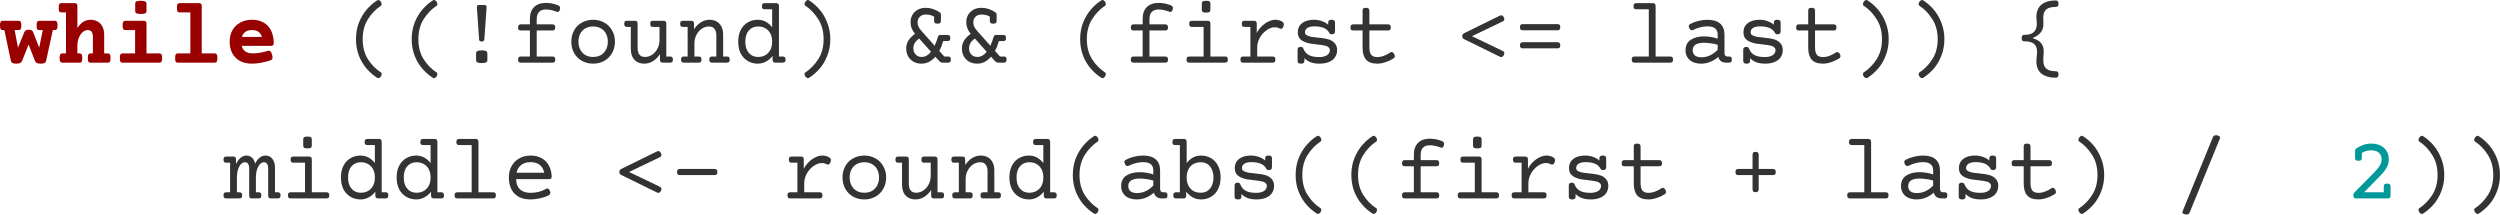 <?xml version="1.0" encoding="UTF-8"?>
<svg xmlns="http://www.w3.org/2000/svg" xmlns:xlink="http://www.w3.org/1999/xlink" width="349.831pt" height="30.019pt" viewBox="0 0 349.831 30.019" version="1.1">
<defs>
<g>
<symbol overflow="visible" id="glyph0-0">
<path style="stroke:none;" d="M 6.578 -8.391 C 6.723 -8.391 6.82 -8.352 6.875 -8.281 C 6.938 -8.219 6.969 -8.109 6.969 -7.953 L 6.953 1.359 C 6.953 1.516 6.922 1.625 6.859 1.688 C 6.797 1.758 6.695 1.797 6.562 1.797 L 1.344 1.797 C 1.195 1.797 1.094 1.758 1.031 1.688 C 0.977 1.625 0.953 1.516 0.953 1.359 L 0.969 -7.953 C 0.969 -8.109 1 -8.219 1.062 -8.281 C 1.125 -8.352 1.223 -8.391 1.359 -8.391 Z M 6.297 1.156 L 6.297 -7.75 L 1.625 -7.75 L 1.625 1.156 Z M 2.688 -0.406 C 2.594 -0.406 2.508 -0.422 2.438 -0.453 C 2.363 -0.492 2.328 -0.547 2.328 -0.609 C 2.328 -0.617 2.332 -0.641 2.344 -0.672 L 3.703 -3.266 L 2.344 -5.859 C 2.332 -5.867 2.328 -5.891 2.328 -5.922 C 2.328 -5.984 2.363 -6.031 2.438 -6.062 C 2.508 -6.102 2.586 -6.125 2.672 -6.125 C 2.754 -6.125 2.82 -6.113 2.875 -6.094 C 2.926 -6.07 2.961 -6.039 2.984 -6 L 4.016 -3.875 L 5.047 -6 C 5.066 -6.039 5.102 -6.07 5.156 -6.094 C 5.207 -6.113 5.27 -6.125 5.344 -6.125 C 5.438 -6.125 5.516 -6.102 5.578 -6.062 C 5.648 -6.031 5.688 -5.984 5.688 -5.922 C 5.688 -5.891 5.688 -5.867 5.688 -5.859 L 4.328 -3.266 L 5.688 -0.672 C 5.695 -0.641 5.703 -0.617 5.703 -0.609 C 5.703 -0.547 5.66 -0.492 5.578 -0.453 C 5.504 -0.422 5.426 -0.406 5.344 -0.406 C 5.176 -0.406 5.078 -0.445 5.047 -0.531 L 4.016 -2.641 L 2.984 -0.531 C 2.941 -0.445 2.844 -0.406 2.688 -0.406 Z M 2.688 -0.406 "/>
</symbol>
<symbol overflow="visible" id="glyph0-1">
<path style="stroke:none;" d="M 7.516 -5.859 C 7.617 -5.859 7.695 -5.836 7.75 -5.797 C 7.812 -5.766 7.852 -5.703 7.875 -5.609 C 7.906 -5.523 7.922 -5.395 7.922 -5.219 C 7.922 -5.031 7.906 -4.891 7.875 -4.797 C 7.852 -4.711 7.812 -4.648 7.75 -4.609 C 7.695 -4.578 7.617 -4.562 7.516 -4.562 L 7.266 -4.562 L 6.328 -0.266 C 6.297 -0.117 6.223 -0.016 6.109 0.047 C 6.004 0.109 5.82 0.141 5.562 0.141 C 5.32 0.141 5.141 0.109 5.016 0.047 C 4.898 -0.016 4.816 -0.117 4.766 -0.266 L 3.875 -2.531 L 2.969 -0.266 C 2.906 -0.117 2.816 -0.016 2.703 0.047 C 2.586 0.109 2.406 0.141 2.156 0.141 C 1.895 0.141 1.711 0.109 1.609 0.047 C 1.504 -0.016 1.43 -0.117 1.391 -0.266 L 0.484 -4.562 L 0.266 -4.562 C 0.172 -4.562 0.094 -4.578 0.031 -4.609 C -0.02 -4.648 -0.055 -4.711 -0.078 -4.797 C -0.109 -4.891 -0.125 -5.031 -0.125 -5.219 C -0.125 -5.395 -0.109 -5.523 -0.078 -5.609 C -0.055 -5.703 -0.02 -5.766 0.031 -5.797 C 0.094 -5.836 0.172 -5.859 0.266 -5.859 L 2.453 -5.859 C 2.555 -5.859 2.633 -5.836 2.688 -5.797 C 2.75 -5.766 2.789 -5.703 2.812 -5.609 C 2.844 -5.523 2.859 -5.395 2.859 -5.219 C 2.859 -5.031 2.844 -4.891 2.812 -4.797 C 2.789 -4.711 2.75 -4.648 2.688 -4.609 C 2.633 -4.578 2.555 -4.562 2.453 -4.562 L 1.922 -4.562 L 2.391 -2.094 L 3.266 -4.25 C 3.316 -4.375 3.391 -4.461 3.484 -4.516 C 3.578 -4.578 3.707 -4.609 3.875 -4.609 C 4.062 -4.609 4.195 -4.582 4.281 -4.531 C 4.375 -4.488 4.445 -4.41 4.5 -4.297 L 5.359 -2.094 L 5.859 -4.562 L 5.406 -4.562 C 5.301 -4.562 5.219 -4.578 5.156 -4.609 C 5.102 -4.648 5.062 -4.711 5.031 -4.797 C 5.008 -4.891 5 -5.031 5 -5.219 C 5 -5.395 5.008 -5.523 5.031 -5.609 C 5.062 -5.703 5.102 -5.766 5.156 -5.797 C 5.219 -5.836 5.301 -5.859 5.406 -5.859 Z M 7.516 -5.859 "/>
</symbol>
<symbol overflow="visible" id="glyph0-2">
<path style="stroke:none;" d="M 2.5 -8.328 C 2.645 -8.328 2.75 -8.297 2.812 -8.234 C 2.875 -8.172 2.906 -8.066 2.906 -7.922 L 2.906 -4.844 C 3.406 -5.613 4.016 -6 4.734 -6 C 5.117 -6 5.457 -5.914 5.75 -5.75 C 6.039 -5.582 6.266 -5.344 6.422 -5.031 C 6.578 -4.719 6.656 -4.352 6.656 -3.938 L 6.656 -1.297 L 7.141 -1.297 C 7.242 -1.297 7.32 -1.273 7.375 -1.234 C 7.438 -1.203 7.477 -1.141 7.5 -1.047 C 7.531 -0.961 7.547 -0.828 7.547 -0.641 C 7.547 -0.461 7.531 -0.328 7.5 -0.234 C 7.477 -0.148 7.438 -0.086 7.375 -0.047 C 7.32 -0.016 7.242 0 7.141 0 L 4.781 0 C 4.676 0 4.594 -0.016 4.531 -0.047 C 4.477 -0.086 4.438 -0.148 4.406 -0.234 C 4.383 -0.328 4.375 -0.461 4.375 -0.641 C 4.375 -0.828 4.383 -0.961 4.406 -1.047 C 4.438 -1.141 4.477 -1.203 4.531 -1.234 C 4.594 -1.273 4.676 -1.297 4.781 -1.297 L 5.078 -1.297 L 5.078 -3.562 C 5.078 -3.895 5.02 -4.145 4.906 -4.312 C 4.789 -4.477 4.598 -4.562 4.328 -4.562 C 4.086 -4.562 3.852 -4.457 3.625 -4.25 C 3.406 -4.051 3.227 -3.781 3.094 -3.438 C 2.969 -3.094 2.906 -2.727 2.906 -2.344 L 2.906 -1.297 L 3.203 -1.297 C 3.305 -1.297 3.383 -1.273 3.438 -1.234 C 3.488 -1.203 3.523 -1.141 3.547 -1.047 C 3.578 -0.961 3.594 -0.828 3.594 -0.641 C 3.594 -0.461 3.578 -0.328 3.547 -0.234 C 3.523 -0.148 3.488 -0.086 3.438 -0.047 C 3.383 -0.016 3.305 0 3.203 0 L 0.828 0 C 0.723 0 0.645 -0.016 0.594 -0.047 C 0.539 -0.086 0.5 -0.148 0.469 -0.234 C 0.438 -0.328 0.422 -0.461 0.422 -0.641 C 0.422 -0.828 0.438 -0.961 0.469 -1.047 C 0.5 -1.141 0.539 -1.203 0.594 -1.234 C 0.645 -1.273 0.723 -1.297 0.828 -1.297 L 1.312 -1.297 L 1.312 -7.031 L 0.703 -7.031 C 0.598 -7.031 0.516 -7.047 0.453 -7.078 C 0.398 -7.109 0.359 -7.172 0.328 -7.266 C 0.305 -7.359 0.297 -7.492 0.297 -7.672 C 0.297 -7.848 0.305 -7.984 0.328 -8.078 C 0.359 -8.172 0.398 -8.234 0.453 -8.266 C 0.516 -8.305 0.598 -8.328 0.703 -8.328 Z M 2.5 -8.328 "/>
</symbol>
<symbol overflow="visible" id="glyph0-3">
<path style="stroke:none;" d="M 4.375 -5.859 C 4.52 -5.859 4.625 -5.828 4.688 -5.766 C 4.75 -5.711 4.781 -5.613 4.781 -5.469 L 4.781 -1.297 L 6.562 -1.297 C 6.664 -1.297 6.742 -1.273 6.797 -1.234 C 6.848 -1.203 6.891 -1.141 6.922 -1.047 C 6.953 -0.961 6.969 -0.828 6.969 -0.641 C 6.969 -0.461 6.953 -0.328 6.922 -0.234 C 6.891 -0.148 6.848 -0.086 6.797 -0.047 C 6.742 -0.016 6.664 0 6.562 0 L 1.453 0 C 1.359 0 1.281 -0.016 1.219 -0.047 C 1.164 -0.086 1.125 -0.148 1.094 -0.234 C 1.07 -0.328 1.062 -0.461 1.062 -0.641 C 1.062 -0.828 1.07 -0.961 1.094 -1.047 C 1.125 -1.141 1.164 -1.203 1.219 -1.234 C 1.281 -1.273 1.359 -1.297 1.453 -1.297 L 3.188 -1.297 L 3.188 -4.562 L 1.844 -4.562 C 1.738 -4.562 1.66 -4.578 1.609 -4.609 C 1.555 -4.648 1.516 -4.711 1.484 -4.797 C 1.453 -4.891 1.438 -5.031 1.438 -5.219 C 1.438 -5.395 1.453 -5.523 1.484 -5.609 C 1.516 -5.703 1.555 -5.766 1.609 -5.797 C 1.66 -5.836 1.738 -5.859 1.844 -5.859 Z M 3.969 -8.656 C 4.27 -8.656 4.477 -8.625 4.594 -8.562 C 4.719 -8.5 4.781 -8.395 4.781 -8.25 L 4.781 -7.219 C 4.781 -7.07 4.723 -6.969 4.609 -6.906 C 4.504 -6.844 4.301 -6.812 4 -6.812 C 3.707 -6.812 3.5 -6.844 3.375 -6.906 C 3.258 -6.969 3.203 -7.07 3.203 -7.219 L 3.203 -8.25 C 3.203 -8.395 3.254 -8.5 3.359 -8.562 C 3.473 -8.625 3.676 -8.656 3.969 -8.656 Z M 3.969 -8.656 "/>
</symbol>
<symbol overflow="visible" id="glyph0-4">
<path style="stroke:none;" d="M 4.312 -8.328 C 4.457 -8.328 4.562 -8.297 4.625 -8.234 C 4.688 -8.172 4.719 -8.066 4.719 -7.922 L 4.719 -1.297 L 6.5 -1.297 C 6.602 -1.297 6.68 -1.273 6.734 -1.234 C 6.785 -1.203 6.828 -1.141 6.859 -1.047 C 6.891 -0.961 6.906 -0.828 6.906 -0.641 C 6.906 -0.461 6.891 -0.328 6.859 -0.234 C 6.828 -0.148 6.785 -0.086 6.734 -0.047 C 6.68 -0.016 6.602 0 6.5 0 L 1.391 0 C 1.297 0 1.219 -0.016 1.156 -0.047 C 1.102 -0.086 1.062 -0.148 1.031 -0.234 C 1.008 -0.328 1 -0.461 1 -0.641 C 1 -0.828 1.008 -0.961 1.031 -1.047 C 1.062 -1.141 1.102 -1.203 1.156 -1.234 C 1.219 -1.273 1.297 -1.297 1.391 -1.297 L 3.125 -1.297 L 3.125 -7.031 L 1.656 -7.031 C 1.551 -7.031 1.469 -7.047 1.406 -7.078 C 1.352 -7.109 1.312 -7.172 1.281 -7.266 C 1.258 -7.359 1.25 -7.492 1.25 -7.672 C 1.25 -7.848 1.258 -7.984 1.281 -8.078 C 1.312 -8.172 1.352 -8.234 1.406 -8.266 C 1.469 -8.305 1.551 -8.328 1.656 -8.328 Z M 4.312 -8.328 "/>
</symbol>
<symbol overflow="visible" id="glyph0-5">
<path style="stroke:none;" d="M 3.984 -6 C 4.629 -6 5.176 -5.859 5.625 -5.578 C 6.082 -5.305 6.426 -4.922 6.656 -4.422 C 6.883 -3.93 7 -3.375 7 -2.75 C 7 -2.602 6.969 -2.5 6.906 -2.438 C 6.844 -2.375 6.742 -2.344 6.609 -2.344 L 2.531 -2.344 C 2.602 -2.008 2.77 -1.75 3.031 -1.562 C 3.301 -1.383 3.641 -1.297 4.047 -1.297 C 4.703 -1.297 5.414 -1.414 6.188 -1.656 C 6.238 -1.664 6.285 -1.672 6.328 -1.672 C 6.422 -1.672 6.5 -1.629 6.562 -1.547 C 6.633 -1.461 6.703 -1.32 6.766 -1.125 C 6.805 -0.957 6.828 -0.82 6.828 -0.719 C 6.828 -0.602 6.801 -0.516 6.75 -0.453 C 6.695 -0.398 6.617 -0.352 6.516 -0.312 C 6.086 -0.176 5.656 -0.066 5.219 0.016 C 4.781 0.098 4.348 0.141 3.922 0.141 C 3.273 0.141 2.719 0.008 2.25 -0.25 C 1.789 -0.508 1.438 -0.867 1.188 -1.328 C 0.945 -1.797 0.828 -2.332 0.828 -2.938 C 0.828 -3.531 0.953 -4.055 1.203 -4.516 C 1.461 -4.984 1.832 -5.348 2.312 -5.609 C 2.789 -5.867 3.348 -6 3.984 -6 Z M 3.984 -4.562 C 3.211 -4.562 2.734 -4.238 2.547 -3.594 L 5.344 -3.594 C 5.27 -3.895 5.113 -4.129 4.875 -4.297 C 4.645 -4.473 4.348 -4.562 3.984 -4.562 Z M 3.984 -4.562 "/>
</symbol>
<symbol overflow="visible" id="glyph1-0">
<path style="stroke:none;" d="M 6.578 -8.391 C 6.723 -8.391 6.82 -8.352 6.875 -8.281 C 6.938 -8.219 6.969 -8.109 6.969 -7.953 L 6.953 1.359 C 6.953 1.516 6.922 1.625 6.859 1.688 C 6.797 1.758 6.695 1.797 6.562 1.797 L 1.344 1.797 C 1.195 1.797 1.094 1.758 1.031 1.688 C 0.977 1.625 0.953 1.516 0.953 1.359 L 0.969 -7.953 C 0.969 -8.109 1 -8.219 1.062 -8.281 C 1.125 -8.352 1.223 -8.391 1.359 -8.391 Z M 6.297 1.156 L 6.297 -7.75 L 1.625 -7.75 L 1.625 1.156 Z M 2.688 -0.406 C 2.594 -0.406 2.508 -0.422 2.438 -0.453 C 2.363 -0.492 2.328 -0.547 2.328 -0.609 C 2.328 -0.617 2.332 -0.641 2.344 -0.672 L 3.703 -3.266 L 2.344 -5.859 C 2.332 -5.867 2.328 -5.891 2.328 -5.922 C 2.328 -5.984 2.363 -6.031 2.438 -6.062 C 2.508 -6.102 2.586 -6.125 2.672 -6.125 C 2.754 -6.125 2.82 -6.113 2.875 -6.094 C 2.926 -6.07 2.961 -6.039 2.984 -6 L 4.016 -3.875 L 5.047 -6 C 5.066 -6.039 5.102 -6.07 5.156 -6.094 C 5.207 -6.113 5.27 -6.125 5.344 -6.125 C 5.438 -6.125 5.516 -6.102 5.578 -6.062 C 5.648 -6.031 5.688 -5.984 5.688 -5.922 C 5.688 -5.891 5.688 -5.867 5.688 -5.859 L 4.328 -3.266 L 5.688 -0.672 C 5.695 -0.641 5.703 -0.617 5.703 -0.609 C 5.703 -0.547 5.66 -0.492 5.578 -0.453 C 5.504 -0.422 5.426 -0.406 5.344 -0.406 C 5.176 -0.406 5.078 -0.445 5.047 -0.531 L 4.016 -2.641 L 2.984 -0.531 C 2.941 -0.445 2.844 -0.406 2.688 -0.406 Z M 2.688 -0.406 "/>
</symbol>
<symbol overflow="visible" id="glyph1-1">
<path style="stroke:none;" d=""/>
</symbol>
<symbol overflow="visible" id="glyph1-2">
<path style="stroke:none;" d="M 4.891 -8.734 C 4.941 -8.754 4.988 -8.766 5.031 -8.766 C 5.094 -8.766 5.156 -8.738 5.219 -8.688 C 5.281 -8.645 5.336 -8.586 5.391 -8.516 C 5.453 -8.391 5.484 -8.273 5.484 -8.172 C 5.484 -8.086 5.457 -8.023 5.406 -7.984 C 4.676 -7.504 4.062 -6.867 3.562 -6.078 C 3.07 -5.297 2.828 -4.363 2.828 -3.281 C 2.828 -2.195 3.07 -1.266 3.562 -0.484 C 4.051 0.285 4.664 0.91 5.406 1.391 C 5.457 1.43 5.484 1.492 5.484 1.578 C 5.484 1.68 5.453 1.797 5.391 1.922 C 5.336 1.992 5.281 2.051 5.219 2.094 C 5.156 2.145 5.094 2.172 5.031 2.172 C 4.988 2.172 4.941 2.16 4.891 2.141 C 4.379 1.828 3.895 1.414 3.438 0.906 C 2.977 0.395 2.602 -0.219 2.312 -0.938 C 2.031 -1.656 1.891 -2.438 1.891 -3.281 C 1.891 -4.125 2.031 -4.906 2.312 -5.625 C 2.602 -6.344 2.977 -6.961 3.438 -7.484 C 3.895 -8.004 4.379 -8.422 4.891 -8.734 Z M 4.891 -8.734 "/>
</symbol>
<symbol overflow="visible" id="glyph1-3">
<path style="stroke:none;" d="M 4.312 -8.062 C 4.406 -8.062 4.473 -8.035 4.516 -7.984 C 4.555 -7.93 4.578 -7.848 4.578 -7.734 L 4.266 -3.25 C 4.254 -3.156 4.219 -3.082 4.156 -3.031 C 4.094 -2.977 4.004 -2.953 3.891 -2.953 C 3.785 -2.953 3.695 -2.977 3.625 -3.031 C 3.562 -3.082 3.531 -3.156 3.531 -3.25 L 3.219 -7.734 C 3.219 -7.848 3.238 -7.93 3.281 -7.984 C 3.32 -8.035 3.391 -8.062 3.484 -8.062 Z M 3.891 -1.719 C 4.172 -1.719 4.375 -1.688 4.5 -1.625 C 4.625 -1.562 4.688 -1.457 4.688 -1.312 L 4.688 -0.344 C 4.688 -0.195 4.625 -0.094 4.5 -0.031 C 4.375 0.031 4.172 0.062 3.891 0.062 C 3.617 0.062 3.422 0.031 3.297 -0.031 C 3.172 -0.094 3.109 -0.195 3.109 -0.344 L 3.109 -1.312 C 3.109 -1.457 3.172 -1.562 3.297 -1.625 C 3.422 -1.688 3.617 -1.719 3.891 -1.719 Z M 3.891 -1.719 "/>
</symbol>
<symbol overflow="visible" id="glyph1-4">
<path style="stroke:none;" d="M 5.078 -8.359 C 5.641 -8.359 6.203 -8.25 6.766 -8.031 C 6.973 -7.957 7.078 -7.82 7.078 -7.625 C 7.078 -7.57 7.066 -7.516 7.047 -7.453 C 6.992 -7.211 6.891 -7.094 6.734 -7.094 C 6.691 -7.094 6.641 -7.102 6.578 -7.125 C 6.047 -7.332 5.547 -7.438 5.078 -7.438 C 4.223 -7.438 3.797 -6.977 3.797 -6.062 L 3.797 -5.359 L 6 -5.359 C 6.133 -5.359 6.234 -5.32 6.297 -5.25 C 6.359 -5.188 6.391 -5.078 6.391 -4.922 C 6.391 -4.766 6.359 -4.656 6.297 -4.594 C 6.234 -4.531 6.133 -4.5 6 -4.5 L 3.797 -4.5 L 3.797 -0.859 L 6 -0.859 C 6.133 -0.859 6.234 -0.828 6.297 -0.766 C 6.359 -0.703 6.391 -0.594 6.391 -0.438 C 6.391 -0.281 6.359 -0.164 6.297 -0.094 C 6.234 -0.031 6.133 0 6 0 L 1.594 0 C 1.445 0 1.344 -0.031 1.281 -0.094 C 1.219 -0.164 1.188 -0.281 1.188 -0.438 C 1.188 -0.594 1.219 -0.703 1.281 -0.766 C 1.344 -0.828 1.445 -0.859 1.594 -0.859 L 2.844 -0.859 L 2.844 -4.5 L 1.594 -4.5 C 1.445 -4.5 1.344 -4.531 1.281 -4.594 C 1.219 -4.656 1.188 -4.766 1.188 -4.922 C 1.188 -5.078 1.219 -5.188 1.281 -5.25 C 1.344 -5.32 1.445 -5.359 1.594 -5.359 L 2.844 -5.359 L 2.844 -6.141 C 2.844 -6.836 3.035 -7.379 3.422 -7.766 C 3.816 -8.16 4.367 -8.359 5.078 -8.359 Z M 5.078 -8.359 "/>
</symbol>
<symbol overflow="visible" id="glyph1-5">
<path style="stroke:none;" d="M 3.891 -6 C 4.473 -6 4.992 -5.867 5.453 -5.609 C 5.922 -5.348 6.285 -4.984 6.547 -4.516 C 6.816 -4.047 6.953 -3.52 6.953 -2.938 C 6.953 -2.344 6.816 -1.812 6.547 -1.344 C 6.285 -0.875 5.922 -0.508 5.453 -0.25 C 4.992 0.008 4.473 0.141 3.891 0.141 C 3.316 0.141 2.797 0.008 2.328 -0.25 C 1.859 -0.508 1.492 -0.875 1.234 -1.344 C 0.973 -1.812 0.844 -2.344 0.844 -2.938 C 0.844 -3.52 0.973 -4.047 1.234 -4.516 C 1.492 -4.984 1.859 -5.348 2.328 -5.609 C 2.797 -5.867 3.316 -6 3.891 -6 Z M 3.891 -5.062 C 3.484 -5.062 3.125 -4.973 2.812 -4.797 C 2.5 -4.617 2.258 -4.367 2.094 -4.047 C 1.926 -3.723 1.844 -3.352 1.844 -2.938 C 1.844 -2.52 1.926 -2.148 2.094 -1.828 C 2.258 -1.504 2.5 -1.25 2.812 -1.062 C 3.125 -0.883 3.484 -0.797 3.891 -0.797 C 4.305 -0.797 4.672 -0.883 4.984 -1.062 C 5.297 -1.25 5.535 -1.504 5.703 -1.828 C 5.867 -2.148 5.953 -2.52 5.953 -2.938 C 5.953 -3.352 5.867 -3.723 5.703 -4.047 C 5.535 -4.367 5.297 -4.617 4.984 -4.797 C 4.672 -4.973 4.305 -5.062 3.891 -5.062 Z M 3.891 -5.062 "/>
</symbol>
<symbol overflow="visible" id="glyph1-6">
<path style="stroke:none;" d="M 5.938 -5.859 C 6.082 -5.859 6.188 -5.828 6.25 -5.766 C 6.312 -5.703 6.344 -5.594 6.344 -5.438 L 6.344 -0.859 L 6.859 -0.859 C 7.004 -0.859 7.109 -0.828 7.172 -0.766 C 7.234 -0.703 7.266 -0.594 7.266 -0.438 C 7.266 -0.281 7.234 -0.164 7.172 -0.094 C 7.109 -0.031 7.004 0 6.859 0 L 5.859 0 C 5.711 0 5.609 -0.031 5.547 -0.094 C 5.484 -0.156 5.453 -0.266 5.453 -0.422 L 5.453 -1.188 C 5.172 -0.758 4.844 -0.43 4.469 -0.203 C 4.094 0.023 3.691 0.141 3.266 0.141 C 2.879 0.141 2.539 0.055 2.25 -0.109 C 1.969 -0.273 1.75 -0.516 1.594 -0.828 C 1.445 -1.141 1.375 -1.508 1.375 -1.938 L 1.375 -5 L 0.859 -5 C 0.711 -5 0.609 -5.031 0.547 -5.094 C 0.484 -5.164 0.453 -5.281 0.453 -5.438 C 0.453 -5.594 0.484 -5.703 0.547 -5.766 C 0.609 -5.828 0.711 -5.859 0.859 -5.859 L 1.938 -5.859 C 2.07 -5.859 2.172 -5.828 2.234 -5.766 C 2.297 -5.703 2.328 -5.594 2.328 -5.438 L 2.328 -2.031 C 2.328 -1.645 2.41 -1.344 2.578 -1.125 C 2.754 -0.906 3.016 -0.797 3.359 -0.797 C 3.711 -0.797 4.047 -0.898 4.359 -1.109 C 4.672 -1.316 4.922 -1.602 5.109 -1.969 C 5.297 -2.332 5.391 -2.738 5.391 -3.188 L 5.391 -5 L 4.484 -5 C 4.336 -5 4.234 -5.031 4.172 -5.094 C 4.117 -5.164 4.094 -5.281 4.094 -5.438 C 4.094 -5.594 4.117 -5.703 4.172 -5.766 C 4.234 -5.828 4.336 -5.859 4.484 -5.859 Z M 5.938 -5.859 "/>
</symbol>
<symbol overflow="visible" id="glyph1-7">
<path style="stroke:none;" d="M 4.609 -6 C 4.992 -6 5.328 -5.914 5.609 -5.75 C 5.898 -5.582 6.117 -5.344 6.266 -5.031 C 6.422 -4.719 6.5 -4.352 6.5 -3.938 L 6.5 -0.859 L 7.016 -0.859 C 7.16 -0.859 7.266 -0.828 7.328 -0.766 C 7.391 -0.703 7.422 -0.594 7.422 -0.438 C 7.422 -0.281 7.391 -0.164 7.328 -0.094 C 7.266 -0.031 7.16 0 7.016 0 L 4.969 0 C 4.82 0 4.719 -0.031 4.656 -0.094 C 4.594 -0.164 4.562 -0.281 4.562 -0.438 C 4.562 -0.594 4.594 -0.703 4.656 -0.766 C 4.719 -0.828 4.82 -0.859 4.969 -0.859 L 5.547 -0.859 L 5.547 -3.844 C 5.547 -4.219 5.457 -4.516 5.281 -4.734 C 5.113 -4.953 4.859 -5.062 4.516 -5.062 C 4.16 -5.062 3.828 -4.957 3.516 -4.75 C 3.203 -4.539 2.953 -4.254 2.766 -3.891 C 2.578 -3.535 2.484 -3.129 2.484 -2.672 L 2.484 -0.859 L 3.078 -0.859 C 3.211 -0.859 3.312 -0.828 3.375 -0.766 C 3.438 -0.703 3.469 -0.594 3.469 -0.438 C 3.469 -0.281 3.438 -0.164 3.375 -0.094 C 3.312 -0.031 3.211 0 3.078 0 L 1.016 0 C 0.867 0 0.766 -0.031 0.703 -0.094 C 0.641 -0.164 0.609 -0.281 0.609 -0.438 C 0.609 -0.594 0.641 -0.703 0.703 -0.766 C 0.766 -0.828 0.867 -0.859 1.016 -0.859 L 1.531 -0.859 L 1.531 -5 L 0.891 -5 C 0.742 -5 0.641 -5.031 0.578 -5.094 C 0.516 -5.164 0.484 -5.281 0.484 -5.438 C 0.484 -5.594 0.516 -5.703 0.578 -5.766 C 0.641 -5.828 0.742 -5.859 0.891 -5.859 L 2.031 -5.859 C 2.164 -5.859 2.266 -5.828 2.328 -5.766 C 2.391 -5.703 2.422 -5.594 2.422 -5.438 L 2.422 -4.672 C 2.703 -5.098 3.031 -5.426 3.406 -5.656 C 3.781 -5.883 4.18 -6 4.609 -6 Z M 4.609 -6 "/>
</symbol>
<symbol overflow="visible" id="glyph1-8">
<path style="stroke:none;" d="M 6.109 -8.328 C 6.254 -8.328 6.359 -8.289 6.422 -8.219 C 6.484 -8.156 6.516 -8.047 6.516 -7.891 L 6.516 -0.859 L 7.031 -0.859 C 7.176 -0.859 7.281 -0.828 7.344 -0.766 C 7.406 -0.703 7.438 -0.594 7.438 -0.438 C 7.438 -0.281 7.406 -0.164 7.344 -0.094 C 7.281 -0.031 7.176 0 7.031 0 L 6.031 0 C 5.883 0 5.781 -0.031 5.719 -0.094 C 5.656 -0.164 5.625 -0.281 5.625 -0.438 L 5.625 -0.938 C 5.352 -0.594 5.039 -0.328 4.688 -0.141 C 4.344 0.047 3.961 0.141 3.547 0.141 C 3.023 0.141 2.555 0.016 2.141 -0.234 C 1.723 -0.484 1.395 -0.836 1.156 -1.297 C 0.926 -1.766 0.812 -2.312 0.812 -2.938 C 0.812 -3.562 0.926 -4.102 1.156 -4.562 C 1.395 -5.031 1.723 -5.383 2.141 -5.625 C 2.555 -5.875 3.023 -6 3.547 -6 C 4.336 -6 5.008 -5.648 5.562 -4.953 L 5.562 -7.469 L 4.531 -7.469 C 4.383 -7.469 4.281 -7.5 4.219 -7.562 C 4.156 -7.625 4.125 -7.734 4.125 -7.891 C 4.125 -8.047 4.156 -8.156 4.219 -8.219 C 4.281 -8.289 4.383 -8.328 4.531 -8.328 Z M 3.609 -5.062 C 3.234 -5.062 2.91 -4.973 2.641 -4.797 C 2.367 -4.617 2.16 -4.367 2.016 -4.047 C 1.879 -3.723 1.812 -3.352 1.812 -2.938 C 1.812 -2.508 1.879 -2.133 2.016 -1.812 C 2.16 -1.5 2.367 -1.25 2.641 -1.062 C 2.91 -0.883 3.234 -0.797 3.609 -0.797 C 3.984 -0.797 4.316 -0.879 4.609 -1.047 C 4.91 -1.223 5.145 -1.469 5.312 -1.781 C 5.477 -2.102 5.562 -2.488 5.562 -2.938 C 5.562 -3.375 5.477 -3.754 5.312 -4.078 C 5.145 -4.398 4.91 -4.645 4.609 -4.812 C 4.316 -4.977 3.984 -5.062 3.609 -5.062 Z M 3.609 -5.062 "/>
</symbol>
<symbol overflow="visible" id="glyph1-9">
<path style="stroke:none;" d="M 2.906 -8.734 C 3.414 -8.422 3.898 -8.004 4.359 -7.484 C 4.816 -6.961 5.188 -6.344 5.469 -5.625 C 5.758 -4.906 5.906 -4.125 5.906 -3.281 C 5.906 -2.438 5.758 -1.656 5.469 -0.938 C 5.188 -0.219 4.816 0.395 4.359 0.906 C 3.898 1.414 3.414 1.828 2.906 2.141 C 2.852 2.16 2.805 2.172 2.766 2.172 C 2.703 2.172 2.641 2.145 2.578 2.094 C 2.516 2.051 2.457 1.992 2.406 1.922 C 2.332 1.797 2.297 1.68 2.297 1.578 C 2.297 1.492 2.328 1.43 2.391 1.391 C 3.117 0.91 3.727 0.285 4.219 -0.484 C 4.719 -1.266 4.969 -2.195 4.969 -3.281 C 4.969 -4.363 4.719 -5.297 4.219 -6.078 C 3.727 -6.867 3.117 -7.504 2.391 -7.984 C 2.328 -8.023 2.297 -8.086 2.297 -8.172 C 2.297 -8.273 2.332 -8.391 2.406 -8.516 C 2.457 -8.586 2.516 -8.645 2.578 -8.688 C 2.641 -8.738 2.703 -8.766 2.766 -8.766 C 2.805 -8.766 2.852 -8.754 2.906 -8.734 Z M 2.906 -8.734 "/>
</symbol>
<symbol overflow="visible" id="glyph1-10">
<path style="stroke:none;" d="M 3.672 -7.672 C 4.359 -7.672 5.02 -7.453 5.656 -7.016 C 5.75 -6.953 5.797 -6.836 5.797 -6.672 L 5.797 -5.859 C 5.797 -5.711 5.758 -5.609 5.688 -5.547 C 5.613 -5.484 5.488 -5.453 5.312 -5.453 C 5.133 -5.453 5.008 -5.484 4.938 -5.547 C 4.875 -5.609 4.844 -5.711 4.844 -5.859 L 4.844 -6.438 C 4.52 -6.633 4.125 -6.734 3.656 -6.734 C 3.426 -6.734 3.223 -6.68 3.047 -6.578 C 2.879 -6.484 2.75 -6.352 2.656 -6.188 C 2.57 -6.031 2.531 -5.852 2.531 -5.656 C 2.531 -5.426 2.57 -5.219 2.656 -5.031 C 2.75 -4.844 2.883 -4.648 3.062 -4.453 L 4.922 -2.359 C 5.086 -2.734 5.238 -3.148 5.375 -3.609 C 5.426 -3.785 5.535 -3.875 5.703 -3.875 L 6.703 -3.875 C 6.848 -3.875 6.953 -3.844 7.016 -3.781 C 7.078 -3.719 7.109 -3.609 7.109 -3.453 C 7.109 -3.297 7.078 -3.18 7.016 -3.109 C 6.953 -3.047 6.848 -3.016 6.703 -3.016 L 6.109 -3.016 C 5.961 -2.492 5.781 -2.035 5.562 -1.641 L 6.266 -0.859 L 6.797 -0.859 C 6.941 -0.859 7.039 -0.828 7.094 -0.766 C 7.156 -0.703 7.188 -0.594 7.188 -0.438 C 7.188 -0.281 7.156 -0.164 7.094 -0.094 C 7.039 -0.031 6.941 0 6.797 0 L 6.062 0 C 5.863 0 5.703 -0.066 5.578 -0.203 L 5.016 -0.828 C 4.461 -0.18 3.816 0.141 3.078 0.141 C 2.641 0.141 2.258 0.047 1.938 -0.141 C 1.613 -0.336 1.363 -0.594 1.188 -0.906 C 1.02 -1.227 0.938 -1.582 0.938 -1.969 C 0.938 -2.395 1.039 -2.773 1.25 -3.109 C 1.469 -3.441 1.773 -3.75 2.172 -4.031 C 1.754 -4.52 1.547 -5.062 1.547 -5.656 C 1.547 -6.031 1.629 -6.367 1.797 -6.672 C 1.973 -6.984 2.223 -7.227 2.547 -7.406 C 2.867 -7.582 3.242 -7.672 3.672 -7.672 Z M 2.75 -3.375 C 2.469 -3.176 2.258 -2.961 2.125 -2.734 C 2 -2.504 1.938 -2.25 1.938 -1.969 C 1.938 -1.75 1.984 -1.551 2.078 -1.375 C 2.18 -1.195 2.316 -1.055 2.484 -0.953 C 2.66 -0.848 2.859 -0.797 3.078 -0.797 C 3.578 -0.797 4.02 -1.035 4.406 -1.516 Z M 2.75 -3.375 "/>
</symbol>
<symbol overflow="visible" id="glyph1-11">
<path style="stroke:none;" d="M 4.125 -5.859 C 4.27 -5.859 4.375 -5.828 4.438 -5.766 C 4.5 -5.703 4.531 -5.594 4.531 -5.438 L 4.531 -0.859 L 6.562 -0.859 C 6.707 -0.859 6.812 -0.828 6.875 -0.766 C 6.938 -0.703 6.969 -0.594 6.969 -0.438 C 6.969 -0.281 6.938 -0.164 6.875 -0.094 C 6.812 -0.031 6.707 0 6.562 0 L 1.594 0 C 1.445 0 1.344 -0.031 1.281 -0.094 C 1.219 -0.164 1.188 -0.281 1.188 -0.438 C 1.188 -0.594 1.219 -0.703 1.281 -0.766 C 1.344 -0.828 1.445 -0.859 1.594 -0.859 L 3.578 -0.859 L 3.578 -5 L 1.969 -5 C 1.82 -5 1.719 -5.031 1.656 -5.094 C 1.594 -5.164 1.562 -5.281 1.562 -5.438 C 1.562 -5.594 1.594 -5.703 1.656 -5.766 C 1.719 -5.828 1.82 -5.859 1.969 -5.859 Z M 3.922 -8.656 C 4.16 -8.656 4.32 -8.625 4.406 -8.562 C 4.488 -8.5 4.531 -8.391 4.531 -8.234 L 4.531 -7.422 C 4.531 -7.266 4.488 -7.156 4.406 -7.094 C 4.32 -7.031 4.16 -7 3.922 -7 C 3.691 -7 3.535 -7.031 3.453 -7.094 C 3.367 -7.156 3.328 -7.266 3.328 -7.422 L 3.328 -8.234 C 3.328 -8.391 3.367 -8.5 3.453 -8.562 C 3.535 -8.625 3.691 -8.656 3.922 -8.656 Z M 3.922 -8.656 "/>
</symbol>
<symbol overflow="visible" id="glyph1-12">
<path style="stroke:none;" d="M 5.844 -6 C 6.164 -6 6.473 -5.914 6.766 -5.75 C 6.93 -5.645 7.016 -5.516 7.016 -5.359 C 7.016 -5.285 7 -5.195 6.969 -5.094 C 6.875 -4.852 6.75 -4.734 6.594 -4.734 C 6.531 -4.734 6.473 -4.75 6.422 -4.781 C 6.211 -4.895 5.988 -4.953 5.75 -4.953 C 5.375 -4.953 4.992 -4.816 4.609 -4.547 C 4.223 -4.285 3.906 -3.938 3.656 -3.5 C 3.406 -3.062 3.281 -2.594 3.281 -2.094 L 3.281 -0.859 L 5.422 -0.859 C 5.566 -0.859 5.672 -0.828 5.734 -0.766 C 5.797 -0.703 5.828 -0.594 5.828 -0.438 C 5.828 -0.281 5.797 -0.164 5.734 -0.094 C 5.672 -0.031 5.566 0 5.422 0 L 1.328 0 C 1.191 0 1.094 -0.031 1.031 -0.094 C 0.969 -0.164 0.938 -0.281 0.938 -0.438 C 0.938 -0.594 0.969 -0.703 1.031 -0.766 C 1.094 -0.828 1.191 -0.859 1.328 -0.859 L 2.328 -0.859 L 2.328 -5 L 1.531 -5 C 1.383 -5 1.281 -5.031 1.219 -5.094 C 1.156 -5.164 1.125 -5.281 1.125 -5.438 C 1.125 -5.594 1.156 -5.703 1.219 -5.766 C 1.281 -5.828 1.383 -5.859 1.531 -5.859 L 2.812 -5.859 C 2.957 -5.859 3.062 -5.828 3.125 -5.766 C 3.188 -5.703 3.219 -5.594 3.219 -5.438 L 3.219 -4.156 C 3.414 -4.52 3.66 -4.844 3.953 -5.125 C 4.242 -5.406 4.551 -5.617 4.875 -5.766 C 5.195 -5.922 5.52 -6 5.844 -6 Z M 5.844 -6 "/>
</symbol>
<symbol overflow="visible" id="glyph1-13">
<path style="stroke:none;" d="M 5.891 -6 C 6.066 -6 6.191 -5.969 6.266 -5.906 C 6.336 -5.844 6.375 -5.738 6.375 -5.594 L 6.375 -4.391 C 6.375 -4.242 6.336 -4.133 6.266 -4.062 C 6.191 -4 6.066 -3.969 5.891 -3.969 C 5.754 -3.969 5.656 -4.023 5.594 -4.141 C 5.406 -4.484 5.141 -4.723 4.797 -4.859 C 4.453 -5.004 4.016 -5.078 3.484 -5.078 C 3.066 -5.078 2.742 -5.004 2.516 -4.859 C 2.285 -4.711 2.172 -4.508 2.172 -4.25 C 2.172 -4.113 2.211 -4.004 2.297 -3.922 C 2.391 -3.836 2.52 -3.77 2.688 -3.719 C 2.82 -3.664 2.984 -3.625 3.172 -3.594 C 3.359 -3.57 3.598 -3.547 3.891 -3.516 C 4.297 -3.473 4.625 -3.43 4.875 -3.391 C 5.125 -3.348 5.363 -3.289 5.594 -3.219 C 5.926 -3.094 6.188 -2.91 6.375 -2.672 C 6.57 -2.441 6.672 -2.141 6.672 -1.766 C 6.672 -1.379 6.57 -1.039 6.375 -0.75 C 6.188 -0.469 5.906 -0.25 5.531 -0.094 C 5.164 0.062 4.723 0.141 4.203 0.141 C 3.742 0.141 3.336 0.078 2.984 -0.047 C 2.641 -0.172 2.344 -0.363 2.094 -0.625 L 2.094 -0.266 C 2.094 -0.117 2.055 -0.016 1.984 0.047 C 1.91 0.109 1.785 0.141 1.609 0.141 C 1.441 0.141 1.32 0.109 1.25 0.047 C 1.176 -0.016 1.141 -0.117 1.141 -0.266 L 1.141 -1.797 C 1.141 -1.941 1.176 -2.047 1.25 -2.109 C 1.32 -2.172 1.441 -2.203 1.609 -2.203 C 1.703 -2.203 1.77 -2.18 1.812 -2.141 C 1.863 -2.109 1.91 -2.047 1.953 -1.953 C 2.109 -1.547 2.363 -1.25 2.719 -1.062 C 3.07 -0.875 3.547 -0.781 4.141 -0.781 C 4.629 -0.781 5.004 -0.867 5.266 -1.047 C 5.523 -1.223 5.656 -1.461 5.656 -1.766 C 5.656 -1.898 5.609 -2.016 5.516 -2.109 C 5.43 -2.203 5.301 -2.281 5.125 -2.344 C 4.977 -2.383 4.805 -2.422 4.609 -2.453 C 4.422 -2.484 4.176 -2.516 3.875 -2.547 C 3.477 -2.586 3.145 -2.629 2.875 -2.672 C 2.613 -2.723 2.367 -2.797 2.141 -2.891 C 1.836 -3.016 1.598 -3.18 1.422 -3.391 C 1.254 -3.609 1.172 -3.895 1.172 -4.25 C 1.172 -4.625 1.266 -4.941 1.453 -5.203 C 1.648 -5.461 1.914 -5.66 2.25 -5.797 C 2.594 -5.93 2.984 -6 3.422 -6 C 3.828 -6 4.195 -5.938 4.531 -5.812 C 4.875 -5.695 5.172 -5.531 5.422 -5.312 L 5.422 -5.594 C 5.422 -5.738 5.457 -5.844 5.531 -5.906 C 5.602 -5.969 5.723 -6 5.891 -6 Z M 5.891 -6 "/>
</symbol>
<symbol overflow="visible" id="glyph1-14">
<path style="stroke:none;" d="M 2.906 -7.672 C 3.082 -7.672 3.207 -7.641 3.281 -7.578 C 3.352 -7.516 3.391 -7.41 3.391 -7.266 L 3.391 -5.359 L 6 -5.359 C 6.133 -5.359 6.234 -5.32 6.297 -5.25 C 6.359 -5.188 6.391 -5.078 6.391 -4.922 C 6.391 -4.766 6.359 -4.656 6.297 -4.594 C 6.234 -4.531 6.133 -4.5 6 -4.5 L 3.391 -4.5 L 3.391 -2.188 C 3.391 -1.695 3.473 -1.336 3.641 -1.109 C 3.805 -0.891 4.094 -0.781 4.5 -0.781 C 4.789 -0.781 5.094 -0.836 5.406 -0.953 C 5.719 -1.066 6.02 -1.223 6.312 -1.422 C 6.375 -1.461 6.438 -1.484 6.5 -1.484 C 6.645 -1.484 6.77 -1.383 6.875 -1.188 C 6.926 -1.07 6.953 -0.977 6.953 -0.906 C 6.953 -0.77 6.883 -0.66 6.75 -0.578 C 6.414 -0.367 6.047 -0.195 5.641 -0.062 C 5.234 0.07 4.852 0.141 4.5 0.141 C 3.781 0.141 3.254 -0.047 2.922 -0.422 C 2.598 -0.797 2.438 -1.352 2.438 -2.094 L 2.438 -4.5 L 1.141 -4.5 C 0.992 -4.5 0.891 -4.531 0.828 -4.594 C 0.773 -4.656 0.75 -4.766 0.75 -4.922 C 0.75 -5.078 0.773 -5.188 0.828 -5.25 C 0.891 -5.32 0.992 -5.359 1.141 -5.359 L 2.438 -5.359 L 2.438 -7.266 C 2.438 -7.41 2.469 -7.516 2.531 -7.578 C 2.602 -7.641 2.727 -7.672 2.906 -7.672 Z M 2.906 -7.672 "/>
</symbol>
<symbol overflow="visible" id="glyph1-15">
<path style="stroke:none;" d="M 6.031 -6.562 C 6.113 -6.602 6.191 -6.625 6.266 -6.625 C 6.398 -6.625 6.516 -6.531 6.609 -6.344 C 6.66 -6.25 6.688 -6.16 6.688 -6.078 C 6.688 -5.941 6.598 -5.832 6.422 -5.75 L 2.156 -3.703 L 6.422 -1.656 C 6.598 -1.57 6.688 -1.461 6.688 -1.328 C 6.688 -1.242 6.66 -1.148 6.609 -1.047 C 6.516 -0.867 6.398 -0.781 6.266 -0.781 C 6.191 -0.781 6.113 -0.801 6.031 -0.844 L 1.094 -3.266 C 0.988 -3.316 0.91 -3.375 0.859 -3.438 C 0.816 -3.508 0.797 -3.598 0.797 -3.703 C 0.797 -3.805 0.816 -3.891 0.859 -3.953 C 0.91 -4.023 0.988 -4.086 1.094 -4.141 Z M 6.031 -6.562 "/>
</symbol>
<symbol overflow="visible" id="glyph1-16">
<path style="stroke:none;" d="M 6.312 -5.391 C 6.457 -5.391 6.562 -5.359 6.625 -5.297 C 6.688 -5.234 6.719 -5.125 6.719 -4.969 C 6.719 -4.812 6.688 -4.695 6.625 -4.625 C 6.562 -4.562 6.457 -4.531 6.312 -4.531 L 1.484 -4.531 C 1.336 -4.531 1.234 -4.562 1.172 -4.625 C 1.109 -4.695 1.078 -4.812 1.078 -4.969 C 1.078 -5.125 1.109 -5.234 1.172 -5.297 C 1.234 -5.359 1.336 -5.391 1.484 -5.391 Z M 6.312 -2.859 C 6.457 -2.859 6.562 -2.82 6.625 -2.75 C 6.688 -2.688 6.719 -2.578 6.719 -2.422 C 6.719 -2.266 6.688 -2.156 6.625 -2.094 C 6.562 -2.031 6.457 -2 6.312 -2 L 1.484 -2 C 1.336 -2 1.234 -2.031 1.172 -2.094 C 1.109 -2.156 1.078 -2.266 1.078 -2.422 C 1.078 -2.578 1.109 -2.688 1.172 -2.75 C 1.234 -2.82 1.336 -2.859 1.484 -2.859 Z M 6.312 -2.859 "/>
</symbol>
<symbol overflow="visible" id="glyph1-17">
<path style="stroke:none;" d="M 4.062 -8.328 C 4.207 -8.328 4.312 -8.289 4.375 -8.219 C 4.438 -8.156 4.469 -8.047 4.469 -7.891 L 4.469 -0.859 L 6.5 -0.859 C 6.645 -0.859 6.75 -0.828 6.812 -0.766 C 6.875 -0.703 6.906 -0.594 6.906 -0.438 C 6.906 -0.281 6.875 -0.164 6.812 -0.094 C 6.75 -0.031 6.645 0 6.5 0 L 1.531 0 C 1.383 0 1.281 -0.031 1.219 -0.094 C 1.156 -0.164 1.125 -0.281 1.125 -0.438 C 1.125 -0.594 1.156 -0.703 1.219 -0.766 C 1.281 -0.828 1.383 -0.859 1.531 -0.859 L 3.516 -0.859 L 3.516 -7.469 L 1.781 -7.469 C 1.633 -7.469 1.531 -7.5 1.469 -7.562 C 1.406 -7.625 1.375 -7.734 1.375 -7.891 C 1.375 -8.047 1.406 -8.156 1.469 -8.219 C 1.531 -8.289 1.633 -8.328 1.781 -8.328 Z M 4.062 -8.328 "/>
</symbol>
<symbol overflow="visible" id="glyph1-18">
<path style="stroke:none;" d="M 3.922 -6 C 4.711 -6 5.305 -5.82 5.703 -5.469 C 6.109 -5.113 6.312 -4.586 6.312 -3.891 L 6.312 -1.359 C 6.312 -1.023 6.453 -0.859 6.734 -0.859 L 6.953 -0.859 C 7.098 -0.859 7.195 -0.828 7.25 -0.766 C 7.312 -0.703 7.344 -0.594 7.344 -0.438 C 7.344 -0.281 7.312 -0.164 7.25 -0.094 C 7.195 -0.031 7.098 0 6.953 0 L 6.547 0 C 6.266 0 6.023 -0.066 5.828 -0.203 C 5.641 -0.336 5.516 -0.539 5.453 -0.812 C 5.109 -0.508 4.734 -0.273 4.328 -0.109 C 3.922 0.055 3.492 0.141 3.047 0.141 C 2.617 0.141 2.238 0.066 1.906 -0.078 C 1.582 -0.223 1.328 -0.438 1.141 -0.719 C 0.953 -1 0.859 -1.332 0.859 -1.719 C 0.859 -2.383 1.098 -2.875 1.578 -3.188 C 2.055 -3.508 2.672 -3.672 3.422 -3.672 C 4.098 -3.672 4.742 -3.566 5.359 -3.359 L 5.359 -3.891 C 5.359 -4.297 5.242 -4.594 5.016 -4.781 C 4.785 -4.977 4.41 -5.078 3.891 -5.078 C 3.578 -5.078 3.25 -5.031 2.906 -4.938 C 2.562 -4.852 2.238 -4.734 1.938 -4.578 C 1.863 -4.547 1.797 -4.531 1.734 -4.531 C 1.598 -4.531 1.484 -4.629 1.391 -4.828 C 1.336 -4.93 1.312 -5.016 1.312 -5.078 C 1.312 -5.234 1.391 -5.348 1.547 -5.422 C 1.898 -5.609 2.281 -5.75 2.688 -5.844 C 3.102 -5.945 3.516 -6 3.922 -6 Z M 3.438 -2.781 C 2.945 -2.781 2.562 -2.695 2.281 -2.531 C 2 -2.363 1.859 -2.098 1.859 -1.734 C 1.859 -1.422 1.961 -1.176 2.172 -1 C 2.391 -0.832 2.691 -0.75 3.078 -0.75 C 3.922 -0.75 4.68 -1.098 5.359 -1.797 L 5.359 -2.5 C 5.066 -2.594 4.754 -2.66 4.422 -2.703 C 4.098 -2.754 3.77 -2.781 3.438 -2.781 Z M 3.438 -2.781 "/>
</symbol>
<symbol overflow="visible" id="glyph1-19">
<path style="stroke:none;" d="M 5.891 -8.703 C 6.023 -8.703 6.125 -8.664 6.188 -8.594 C 6.25 -8.531 6.281 -8.414 6.281 -8.25 C 6.281 -8.082 6.25 -7.961 6.188 -7.891 C 6.125 -7.828 6.023 -7.797 5.891 -7.797 C 5.441 -7.797 5.086 -7.734 4.828 -7.609 C 4.566 -7.484 4.383 -7.289 4.281 -7.031 C 4.176 -6.77 4.133 -6.43 4.156 -6.016 L 4.172 -5.547 C 4.191 -5.047 4.082 -4.629 3.844 -4.297 C 3.613 -3.961 3.234 -3.688 2.703 -3.469 L 2.703 -3.406 C 3.234 -3.25 3.617 -3.02 3.859 -2.719 C 4.098 -2.414 4.219 -2.031 4.219 -1.562 C 4.219 -1.469 4.211 -1.398 4.203 -1.359 L 4.156 -0.578 C 4.156 -0.523 4.156 -0.445 4.156 -0.344 C 4.156 0.195 4.289 0.586 4.562 0.828 C 4.844 1.078 5.285 1.203 5.891 1.203 C 6.023 1.203 6.125 1.234 6.188 1.297 C 6.25 1.367 6.281 1.488 6.281 1.656 C 6.281 1.82 6.25 1.938 6.188 2 C 6.125 2.07 6.023 2.109 5.891 2.109 C 5.035 2.109 4.367 1.914 3.891 1.531 C 3.422 1.156 3.188 0.586 3.188 -0.172 C 3.188 -0.316 3.191 -0.43 3.203 -0.516 L 3.281 -1.281 C 3.281 -1.406 3.281 -1.492 3.281 -1.547 C 3.281 -2.023 3.141 -2.383 2.859 -2.625 C 2.578 -2.863 2.133 -2.984 1.531 -2.984 C 1.383 -2.984 1.281 -3.016 1.219 -3.078 C 1.156 -3.148 1.125 -3.27 1.125 -3.438 C 1.125 -3.602 1.156 -3.719 1.219 -3.781 C 1.281 -3.852 1.383 -3.891 1.531 -3.891 C 2.113 -3.891 2.547 -4.02 2.828 -4.281 C 3.109 -4.551 3.25 -4.93 3.25 -5.422 C 3.25 -5.504 3.242 -5.57 3.234 -5.625 L 3.203 -6.094 C 3.191 -6.219 3.188 -6.305 3.188 -6.359 C 3.188 -7.141 3.422 -7.723 3.891 -8.109 C 4.359 -8.504 5.023 -8.703 5.891 -8.703 Z M 5.891 -8.703 "/>
</symbol>
<symbol overflow="visible" id="glyph1-20">
<path style="stroke:none;" d="M 7.562 -0.859 C 7.707 -0.859 7.805 -0.828 7.859 -0.766 C 7.922 -0.703 7.953 -0.594 7.953 -0.438 C 7.953 -0.281 7.922 -0.164 7.859 -0.094 C 7.805 -0.031 7.707 0 7.562 0 L 6.609 0 C 6.473 0 6.375 -0.031 6.312 -0.094 C 6.25 -0.164 6.219 -0.281 6.219 -0.438 L 6.219 -4.188 C 6.219 -4.477 6.164 -4.695 6.062 -4.844 C 5.969 -4.988 5.816 -5.062 5.609 -5.062 C 5.41 -5.062 5.227 -4.969 5.062 -4.781 C 4.895 -4.602 4.758 -4.348 4.656 -4.016 C 4.551 -3.691 4.5 -3.32 4.5 -2.906 L 4.5 -0.859 L 4.875 -0.859 C 5.008 -0.859 5.109 -0.828 5.172 -0.766 C 5.234 -0.703 5.266 -0.594 5.266 -0.438 C 5.266 -0.281 5.234 -0.164 5.172 -0.094 C 5.109 -0.031 5.008 0 4.875 0 L 3.953 0 C 3.805 0 3.703 -0.031 3.641 -0.094 C 3.586 -0.164 3.562 -0.281 3.562 -0.438 L 3.562 -4.188 C 3.562 -4.477 3.508 -4.695 3.406 -4.844 C 3.312 -4.988 3.16 -5.062 2.953 -5.062 C 2.754 -5.062 2.566 -4.969 2.391 -4.781 C 2.223 -4.602 2.086 -4.348 1.984 -4.016 C 1.891 -3.691 1.844 -3.32 1.844 -2.906 L 1.844 -0.859 L 2.172 -0.859 C 2.316 -0.859 2.422 -0.828 2.484 -0.766 C 2.547 -0.703 2.578 -0.594 2.578 -0.438 C 2.578 -0.281 2.547 -0.164 2.484 -0.094 C 2.422 -0.031 2.316 0 2.172 0 L 0.375 0 C 0.227 0 0.125 -0.031 0.062 -0.094 C 0 -0.164 -0.031 -0.281 -0.031 -0.438 C -0.031 -0.594 0 -0.703 0.062 -0.766 C 0.125 -0.828 0.227 -0.859 0.375 -0.859 L 0.891 -0.859 L 0.891 -5 L 0.375 -5 C 0.227 -5 0.125 -5.031 0.062 -5.094 C 0 -5.164 -0.031 -5.281 -0.031 -5.438 C -0.031 -5.594 0 -5.703 0.062 -5.766 C 0.125 -5.828 0.227 -5.859 0.375 -5.859 L 1.328 -5.859 C 1.461 -5.859 1.562 -5.828 1.625 -5.766 C 1.688 -5.703 1.719 -5.594 1.719 -5.438 L 1.719 -4.812 C 1.906 -5.207 2.125 -5.504 2.375 -5.703 C 2.625 -5.898 2.898 -6 3.203 -6 C 3.484 -6 3.734 -5.898 3.953 -5.703 C 4.172 -5.516 4.316 -5.234 4.391 -4.859 C 4.766 -5.617 5.254 -6 5.859 -6 C 6.109 -6 6.328 -5.938 6.516 -5.812 C 6.711 -5.688 6.867 -5.492 6.984 -5.234 C 7.109 -4.984 7.172 -4.672 7.172 -4.297 L 7.172 -0.859 Z M 7.562 -0.859 "/>
</symbol>
<symbol overflow="visible" id="glyph1-21">
<path style="stroke:none;" d="M 3.953 -6 C 4.566 -6 5.086 -5.875 5.516 -5.625 C 5.953 -5.383 6.285 -5.047 6.516 -4.609 C 6.754 -4.172 6.891 -3.664 6.922 -3.094 C 6.922 -2.945 6.891 -2.844 6.828 -2.781 C 6.766 -2.727 6.664 -2.703 6.531 -2.703 L 1.938 -2.703 C 1.957 -2.066 2.141 -1.586 2.484 -1.266 C 2.836 -0.941 3.328 -0.781 3.953 -0.781 C 4.336 -0.781 4.723 -0.828 5.109 -0.922 C 5.492 -1.023 5.828 -1.16 6.109 -1.328 C 6.18 -1.367 6.25 -1.391 6.312 -1.391 C 6.457 -1.391 6.578 -1.273 6.672 -1.047 C 6.711 -0.961 6.734 -0.883 6.734 -0.812 C 6.734 -0.633 6.641 -0.5 6.453 -0.406 C 6.117 -0.25 5.727 -0.117 5.281 -0.016 C 4.844 0.086 4.398 0.141 3.953 0.141 C 3.316 0.141 2.77 0.02 2.312 -0.219 C 1.863 -0.469 1.52 -0.82 1.281 -1.281 C 1.039 -1.75 0.922 -2.301 0.922 -2.938 C 0.922 -3.539 1.051 -4.07 1.312 -4.531 C 1.57 -5 1.93 -5.359 2.391 -5.609 C 2.848 -5.867 3.367 -6 3.953 -6 Z M 3.953 -5.078 C 3.43 -5.078 3 -4.945 2.656 -4.688 C 2.32 -4.426 2.102 -4.062 2 -3.594 L 5.875 -3.594 C 5.781 -4.07 5.57 -4.438 5.25 -4.688 C 4.938 -4.945 4.504 -5.078 3.953 -5.078 Z M 3.953 -5.078 "/>
</symbol>
<symbol overflow="visible" id="glyph1-22">
<path style="stroke:none;" d="M 6.312 -4.125 C 6.457 -4.125 6.562 -4.086 6.625 -4.016 C 6.688 -3.953 6.719 -3.844 6.719 -3.688 C 6.719 -3.531 6.688 -3.422 6.625 -3.359 C 6.562 -3.297 6.457 -3.266 6.312 -3.266 L 1.484 -3.266 C 1.336 -3.266 1.234 -3.297 1.172 -3.359 C 1.109 -3.422 1.078 -3.531 1.078 -3.688 C 1.078 -3.844 1.109 -3.953 1.172 -4.016 C 1.234 -4.086 1.336 -4.125 1.484 -4.125 Z M 6.312 -4.125 "/>
</symbol>
<symbol overflow="visible" id="glyph1-23">
<path style="stroke:none;" d="M 1.828 -8.328 C 1.973 -8.328 2.078 -8.289 2.141 -8.219 C 2.203 -8.156 2.234 -8.047 2.234 -7.891 L 2.234 -4.953 C 2.773 -5.648 3.445 -6 4.25 -6 C 4.77 -6 5.238 -5.875 5.656 -5.625 C 6.07 -5.383 6.395 -5.031 6.625 -4.562 C 6.863 -4.102 6.984 -3.562 6.984 -2.938 C 6.984 -2.312 6.863 -1.766 6.625 -1.297 C 6.395 -0.836 6.07 -0.484 5.656 -0.234 C 5.238 0.016 4.77 0.141 4.25 0.141 C 3.832 0.141 3.445 0.047 3.094 -0.141 C 2.75 -0.328 2.441 -0.594 2.172 -0.938 L 2.172 -0.438 C 2.172 -0.281 2.141 -0.164 2.078 -0.094 C 2.016 -0.031 1.91 0 1.766 0 L 0.766 0 C 0.617 0 0.516 -0.031 0.453 -0.094 C 0.391 -0.164 0.359 -0.281 0.359 -0.438 C 0.359 -0.594 0.391 -0.703 0.453 -0.766 C 0.516 -0.828 0.617 -0.859 0.766 -0.859 L 1.281 -0.859 L 1.281 -7.469 L 0.641 -7.469 C 0.492 -7.469 0.391 -7.5 0.328 -7.562 C 0.266 -7.625 0.234 -7.734 0.234 -7.891 C 0.234 -8.047 0.266 -8.156 0.328 -8.219 C 0.391 -8.289 0.492 -8.328 0.641 -8.328 Z M 4.188 -5.062 C 3.812 -5.062 3.473 -4.977 3.172 -4.812 C 2.879 -4.645 2.648 -4.398 2.484 -4.078 C 2.316 -3.754 2.234 -3.375 2.234 -2.938 C 2.234 -2.488 2.316 -2.102 2.484 -1.781 C 2.648 -1.469 2.879 -1.223 3.172 -1.047 C 3.473 -0.879 3.812 -0.797 4.188 -0.797 C 4.562 -0.797 4.883 -0.883 5.156 -1.062 C 5.426 -1.25 5.629 -1.5 5.766 -1.812 C 5.91 -2.133 5.984 -2.508 5.984 -2.938 C 5.984 -3.352 5.91 -3.723 5.766 -4.047 C 5.629 -4.367 5.426 -4.617 5.156 -4.797 C 4.883 -4.973 4.562 -5.062 4.188 -5.062 Z M 4.188 -5.062 "/>
</symbol>
<symbol overflow="visible" id="glyph1-24">
<path style="stroke:none;" d="M 3.891 -6.516 C 4.047 -6.516 4.156 -6.484 4.219 -6.422 C 4.289 -6.359 4.328 -6.254 4.328 -6.109 L 4.328 -4.125 L 6.312 -4.125 C 6.457 -4.125 6.562 -4.086 6.625 -4.016 C 6.688 -3.953 6.719 -3.844 6.719 -3.688 C 6.719 -3.531 6.688 -3.422 6.625 -3.359 C 6.562 -3.297 6.457 -3.266 6.312 -3.266 L 4.328 -3.266 L 4.328 -1.281 C 4.328 -1.133 4.289 -1.031 4.219 -0.969 C 4.156 -0.906 4.047 -0.875 3.891 -0.875 C 3.734 -0.875 3.625 -0.906 3.562 -0.969 C 3.5 -1.031 3.469 -1.133 3.469 -1.281 L 3.469 -3.266 L 1.484 -3.266 C 1.336 -3.266 1.234 -3.297 1.172 -3.359 C 1.109 -3.422 1.078 -3.531 1.078 -3.688 C 1.078 -3.844 1.109 -3.953 1.172 -4.016 C 1.234 -4.086 1.336 -4.125 1.484 -4.125 L 3.469 -4.125 L 3.469 -6.109 C 3.469 -6.254 3.5 -6.359 3.562 -6.422 C 3.625 -6.484 3.734 -6.516 3.891 -6.516 Z M 3.891 -6.516 "/>
</symbol>
<symbol overflow="visible" id="glyph1-25">
<path style="stroke:none;" d="M 5.953 -8.844 C 6.117 -8.844 6.254 -8.812 6.359 -8.75 C 6.473 -8.688 6.531 -8.609 6.531 -8.516 C 6.531 -8.484 6.523 -8.445 6.516 -8.406 L 2.25 2.031 C 2.219 2.094 2.164 2.145 2.094 2.188 C 2.02 2.227 1.938 2.25 1.844 2.25 C 1.676 2.25 1.535 2.219 1.422 2.156 C 1.305 2.094 1.25 2.016 1.25 1.922 C 1.25 1.879 1.258 1.844 1.281 1.812 L 5.547 -8.625 C 5.578 -8.688 5.629 -8.738 5.703 -8.781 C 5.773 -8.82 5.859 -8.844 5.953 -8.844 Z M 5.953 -8.844 "/>
</symbol>
<symbol overflow="visible" id="glyph1-26">
<path style="stroke:none;" d="M 3.688 -7.672 C 4.176 -7.672 4.602 -7.582 4.969 -7.406 C 5.344 -7.227 5.629 -6.973 5.828 -6.641 C 6.035 -6.305 6.141 -5.91 6.141 -5.453 C 6.141 -5.023 6.031 -4.629 5.812 -4.266 C 5.602 -3.898 5.27 -3.488 4.812 -3.031 L 2.688 -0.859 L 5.438 -0.859 L 5.438 -1.656 C 5.438 -1.812 5.473 -1.922 5.547 -1.984 C 5.617 -2.047 5.742 -2.078 5.922 -2.078 C 6.086 -2.078 6.207 -2.047 6.281 -1.984 C 6.352 -1.922 6.391 -1.812 6.391 -1.656 L 6.391 -0.438 C 6.391 -0.281 6.359 -0.164 6.297 -0.094 C 6.234 -0.031 6.133 0 6 0 L 1.594 0 C 1.445 0 1.344 -0.031 1.281 -0.094 C 1.219 -0.164 1.188 -0.281 1.188 -0.438 C 1.188 -0.594 1.219 -0.707 1.281 -0.781 L 4.078 -3.609 C 4.461 -4.004 4.734 -4.332 4.891 -4.594 C 5.055 -4.863 5.141 -5.148 5.141 -5.453 C 5.141 -5.848 5.008 -6.16 4.75 -6.391 C 4.5 -6.617 4.145 -6.734 3.688 -6.734 C 3.219 -6.734 2.781 -6.613 2.375 -6.375 L 2.375 -5.688 C 2.375 -5.531 2.336 -5.422 2.266 -5.359 C 2.191 -5.297 2.066 -5.266 1.891 -5.266 C 1.723 -5.266 1.602 -5.297 1.531 -5.359 C 1.457 -5.422 1.422 -5.531 1.422 -5.688 L 1.422 -6.609 C 1.422 -6.773 1.469 -6.895 1.562 -6.969 C 1.875 -7.188 2.207 -7.359 2.562 -7.484 C 2.926 -7.609 3.301 -7.672 3.688 -7.672 Z M 3.688 -7.672 "/>
</symbol>
</g>
<clipPath id="clip1">
  <path d="M 0 18 L 312 18 L 312 30.02 L 0 30.02 Z M 0 18 "/>
</clipPath>
<clipPath id="clip2">
  <path d="M 338 19 L 349.832 19 L 349.832 30 L 338 30 Z M 338 19 "/>
</clipPath>
</defs>
<g id="surface1">
<g style="fill:rgb(59.999%,0%,0%);fill-opacity:1;">
  <use xlink:href="#glyph0-1" x="0.127" y="8.766"/>
  <use xlink:href="#glyph0-2" x="7.922" y="8.766"/>
  <use xlink:href="#glyph0-3" x="15.717" y="8.766"/>
  <use xlink:href="#glyph0-4" x="23.512" y="8.766"/>
  <use xlink:href="#glyph0-5" x="31.307" y="8.766"/>
</g>
<g style="fill:rgb(20%,20%,20%);fill-opacity:1;">
  <use xlink:href="#glyph1-1" x="40.127" y="8.766"/>
  <use xlink:href="#glyph1-2" x="47.922" y="8.766"/>
  <use xlink:href="#glyph1-2" x="55.717" y="8.766"/>
  <use xlink:href="#glyph1-3" x="63.512" y="8.766"/>
  <use xlink:href="#glyph1-4" x="71.307" y="8.766"/>
  <use xlink:href="#glyph1-5" x="79.101" y="8.766"/>
  <use xlink:href="#glyph1-6" x="86.896" y="8.766"/>
  <use xlink:href="#glyph1-7" x="94.691" y="8.766"/>
  <use xlink:href="#glyph1-8" x="102.486" y="8.766"/>
  <use xlink:href="#glyph1-9" x="110.281" y="8.766"/>
  <use xlink:href="#glyph1-1" x="118.076" y="8.766"/>
  <use xlink:href="#glyph1-10" x="125.871" y="8.766"/>
  <use xlink:href="#glyph1-10" x="133.666" y="8.766"/>
  <use xlink:href="#glyph1-1" x="141.461" y="8.766"/>
  <use xlink:href="#glyph1-2" x="149.256" y="8.766"/>
  <use xlink:href="#glyph1-4" x="157.051" y="8.766"/>
  <use xlink:href="#glyph1-11" x="164.845" y="8.766"/>
  <use xlink:href="#glyph1-12" x="172.64" y="8.766"/>
  <use xlink:href="#glyph1-13" x="180.435" y="8.766"/>
  <use xlink:href="#glyph1-14" x="188.23" y="8.766"/>
  <use xlink:href="#glyph1-1" x="196.025" y="8.766"/>
  <use xlink:href="#glyph1-15" x="203.82" y="8.766"/>
  <use xlink:href="#glyph1-16" x="211.615" y="8.766"/>
  <use xlink:href="#glyph1-1" x="219.41" y="8.766"/>
  <use xlink:href="#glyph1-17" x="227.205" y="8.766"/>
  <use xlink:href="#glyph1-18" x="235" y="8.766"/>
  <use xlink:href="#glyph1-13" x="242.795" y="8.766"/>
  <use xlink:href="#glyph1-14" x="250.59" y="8.766"/>
  <use xlink:href="#glyph1-9" x="258.384" y="8.766"/>
  <use xlink:href="#glyph1-9" x="266.179" y="8.766"/>
  <use xlink:href="#glyph1-1" x="273.974" y="8.766"/>
  <use xlink:href="#glyph1-19" x="281.769" y="8.766"/>
</g>
<g clip-path="url(#clip1)" clip-rule="nonzero">
<g style="fill:rgb(20%,20%,20%);fill-opacity:1;">
  <use xlink:href="#glyph1-1" x="0.127" y="27.766"/>
  <use xlink:href="#glyph1-1" x="7.922" y="27.766"/>
  <use xlink:href="#glyph1-1" x="15.717" y="27.766"/>
  <use xlink:href="#glyph1-1" x="23.512" y="27.766"/>
  <use xlink:href="#glyph1-20" x="31.307" y="27.766"/>
  <use xlink:href="#glyph1-11" x="39.102" y="27.766"/>
  <use xlink:href="#glyph1-8" x="46.896" y="27.766"/>
  <use xlink:href="#glyph1-8" x="54.691" y="27.766"/>
  <use xlink:href="#glyph1-17" x="62.486" y="27.766"/>
  <use xlink:href="#glyph1-21" x="70.281" y="27.766"/>
  <use xlink:href="#glyph1-1" x="78.076" y="27.766"/>
  <use xlink:href="#glyph1-15" x="85.871" y="27.766"/>
  <use xlink:href="#glyph1-22" x="93.666" y="27.766"/>
  <use xlink:href="#glyph1-1" x="101.461" y="27.766"/>
  <use xlink:href="#glyph1-12" x="109.256" y="27.766"/>
  <use xlink:href="#glyph1-5" x="117.051" y="27.766"/>
  <use xlink:href="#glyph1-6" x="124.846" y="27.766"/>
  <use xlink:href="#glyph1-7" x="132.64" y="27.766"/>
  <use xlink:href="#glyph1-8" x="140.435" y="27.766"/>
  <use xlink:href="#glyph1-2" x="148.23" y="27.766"/>
  <use xlink:href="#glyph1-18" x="156.025" y="27.766"/>
  <use xlink:href="#glyph1-23" x="163.82" y="27.766"/>
  <use xlink:href="#glyph1-13" x="171.615" y="27.766"/>
  <use xlink:href="#glyph1-2" x="179.41" y="27.766"/>
  <use xlink:href="#glyph1-2" x="187.205" y="27.766"/>
  <use xlink:href="#glyph1-4" x="195" y="27.766"/>
  <use xlink:href="#glyph1-11" x="202.795" y="27.766"/>
  <use xlink:href="#glyph1-12" x="210.59" y="27.766"/>
  <use xlink:href="#glyph1-13" x="218.384" y="27.766"/>
  <use xlink:href="#glyph1-14" x="226.179" y="27.766"/>
  <use xlink:href="#glyph1-1" x="233.974" y="27.766"/>
  <use xlink:href="#glyph1-24" x="241.769" y="27.766"/>
  <use xlink:href="#glyph1-1" x="249.564" y="27.766"/>
  <use xlink:href="#glyph1-17" x="257.359" y="27.766"/>
  <use xlink:href="#glyph1-18" x="265.154" y="27.766"/>
  <use xlink:href="#glyph1-13" x="272.949" y="27.766"/>
  <use xlink:href="#glyph1-14" x="280.744" y="27.766"/>
  <use xlink:href="#glyph1-9" x="288.539" y="27.766"/>
  <use xlink:href="#glyph1-1" x="296.334" y="27.766"/>
  <use xlink:href="#glyph1-25" x="304.129" y="27.766"/>
  <use xlink:href="#glyph1-1" x="311.923" y="27.766"/>
</g>
</g>
<g style="fill:rgb(0%,59.999%,59.999%);fill-opacity:1;">
  <use xlink:href="#glyph1-26" x="328.127" y="27.766"/>
</g>
<g clip-path="url(#clip2)" clip-rule="nonzero">
<g style="fill:rgb(20%,20%,20%);fill-opacity:1;">
  <use xlink:href="#glyph1-9" x="336.127" y="27.766"/>
  <use xlink:href="#glyph1-9" x="343.921" y="27.766"/>
</g>
</g>
</g>
</svg>
